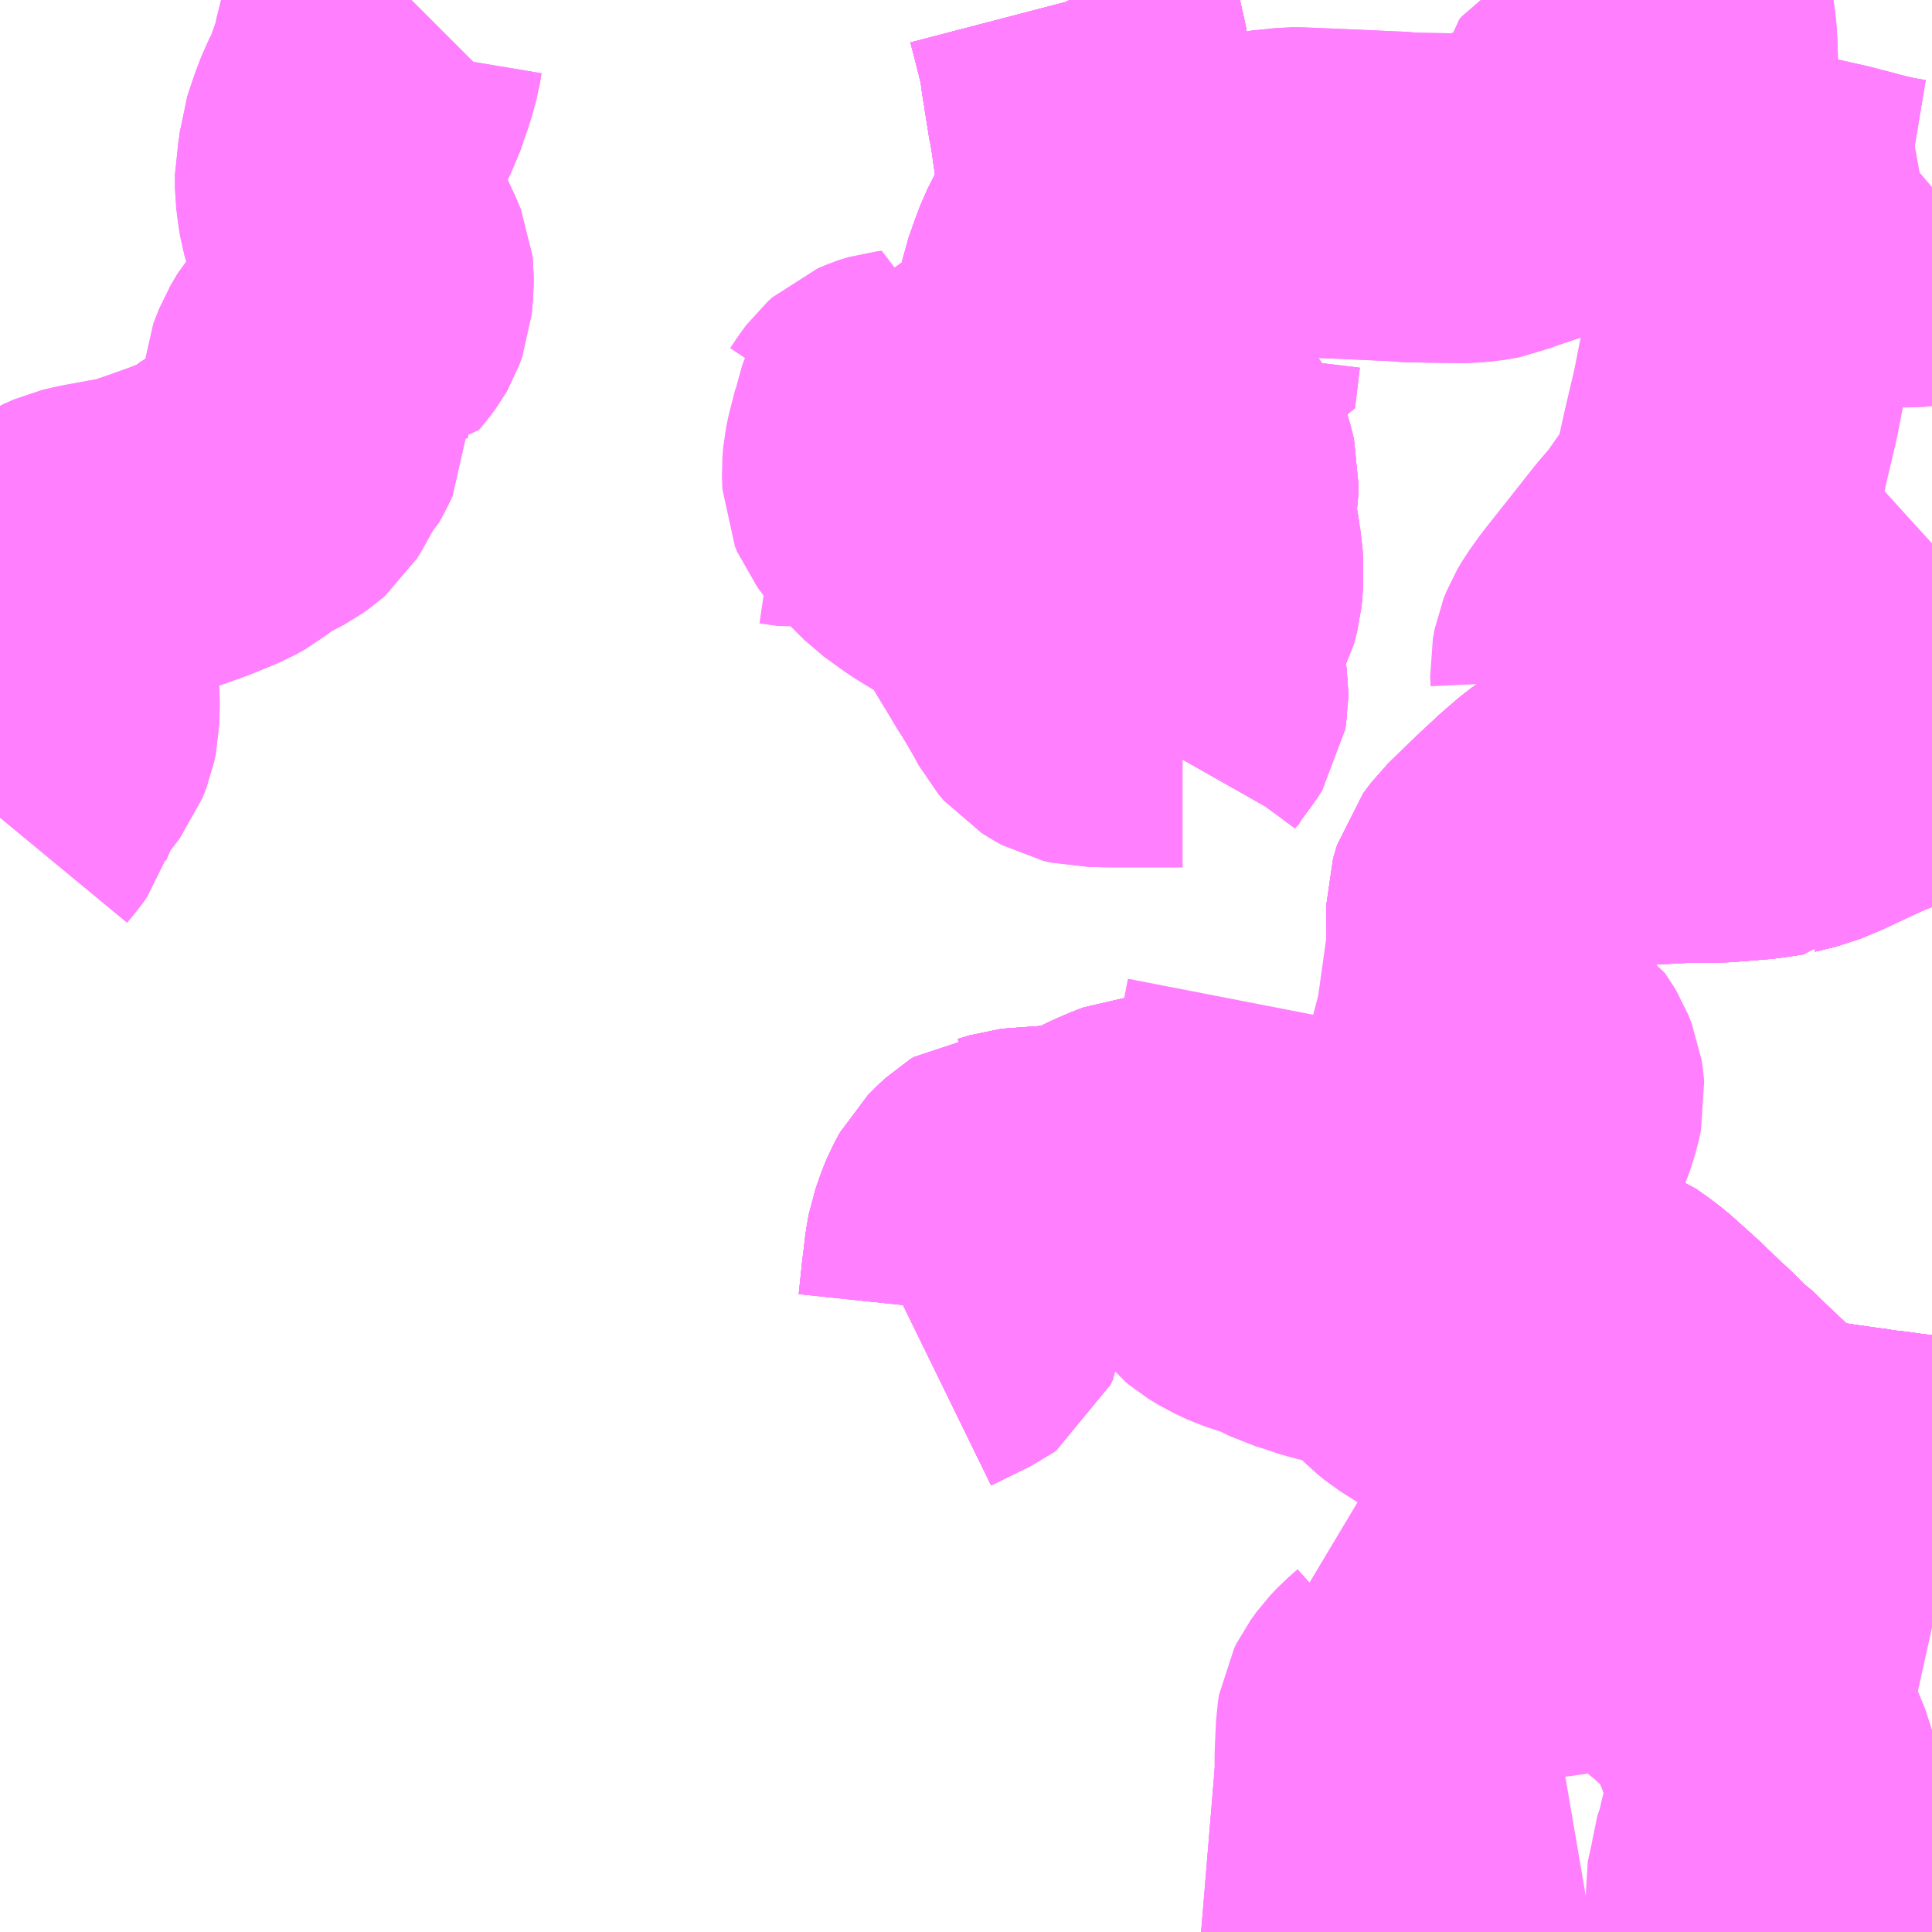 <?xml version="1.0" encoding="UTF-8"?>
<svg  xmlns="http://www.w3.org/2000/svg" xmlns:xlink="http://www.w3.org/1999/xlink" xmlns:go="http://purl.org/svgmap/profile" property="N07_001,N07_002,N07_003,N07_004,N07_005,N07_006,N07_007" viewBox="13926.27 -3563.965 4.395 4.395" go:dataArea="13926.26953125 -3563.96484375 4.39453125 4.39453125" >
<globalCoordinateSystem srsName="http://purl.org/crs/84" transform="matrix(100.0,0.0,0.0,-100.0,0.0,0.0)" />
<defs>
 <g id="p0" >
  <circle cx="0.0" cy="0.0" r="3" stroke="green" stroke-width="0.75" vector-effect="non-scaling-stroke" />
 </g>
</defs>
<g fill="none" fill-rule="evenodd" stroke="#FF00FF" stroke-width="0.75" opacity="0.5" vector-effect="non-scaling-stroke" stroke-linejoin="bevel" >
<path content="1,京王バス,み02,24.0,21.0,21.0," xlink:title="1" d="M13930.176,-3562.15L13930.263,-3562.157L13930.263,-3562.157L13930.263,-3562.157L13930.285,-3562.16L13930.305,-3562.163L13930.311,-3562.164L13930.312,-3562.165L13930.358,-3562.176L13930.399,-3562.193L13930.499,-3562.24L13930.5,-3562.24L13930.5,-3562.24L13930.518,-3562.247L13930.535,-3562.254L13930.625,-3562.293L13930.634,-3562.301L13930.653,-3562.31L13930.664,-3562.315"/>
<path content="1,京王バス,め05,39.0,21.0,21.0," xlink:title="1" d="M13930.664,-3562.315L13930.653,-3562.31L13930.634,-3562.301L13930.625,-3562.293L13930.535,-3562.254L13930.518,-3562.247L13930.5,-3562.24L13930.5,-3562.24L13930.499,-3562.24L13930.399,-3562.193L13930.358,-3562.176L13930.312,-3562.165L13930.311,-3562.164L13930.305,-3562.163L13930.285,-3562.16L13930.263,-3562.157L13930.263,-3562.157L13930.263,-3562.157L13930.176,-3562.15"/>
<path content="1,京王バス,め06,113.0,85.0,85.0," xlink:title="1" d="M13930.664,-3562.315L13930.653,-3562.31L13930.634,-3562.301L13930.625,-3562.293L13930.535,-3562.254L13930.518,-3562.247L13930.5,-3562.24L13930.5,-3562.24L13930.499,-3562.24L13930.399,-3562.193L13930.358,-3562.176L13930.312,-3562.165L13930.311,-3562.164L13930.305,-3562.163L13930.285,-3562.16L13930.263,-3562.157L13930.263,-3562.157L13930.263,-3562.157L13930.176,-3562.15L13930.101,-3562.15L13930.099,-3562.15L13930.085,-3562.149L13930.072,-3562.148L13930.071,-3562.148L13929.975,-3562.143L13929.975,-3562.143L13929.975,-3562.143L13929.945,-3562.142L13929.916,-3562.137L13929.851,-3562.106L13929.834,-3562.094L13929.798,-3562.063L13929.754,-3562.022L13929.729,-3561.998L13929.689,-3561.959L13929.671,-3561.935L13929.662,-3561.905L13929.662,-3561.895L13929.662,-3561.871L13929.663,-3561.826L13929.664,-3561.706L13929.664,-3561.693L13929.664,-3561.682L13929.665,-3561.552L13929.665,-3561.55L13929.664,-3561.542L13929.663,-3561.534L13929.661,-3561.52L13929.639,-3561.42L13929.637,-3561.409L13929.691,-3561.392L13929.706,-3561.386"/>
<path content="1,京王バス,め07,11.0,0.0,0.0," xlink:title="1" d="M13930.664,-3562.315L13930.653,-3562.31L13930.634,-3562.301L13930.625,-3562.293L13930.535,-3562.254L13930.518,-3562.247L13930.5,-3562.24L13930.5,-3562.24L13930.499,-3562.24L13930.399,-3562.193L13930.358,-3562.176L13930.312,-3562.165L13930.311,-3562.164L13930.305,-3562.163L13930.285,-3562.16L13930.263,-3562.157L13930.263,-3562.157L13930.263,-3562.157L13930.176,-3562.15L13930.101,-3562.15L13930.099,-3562.15L13930.085,-3562.149L13930.072,-3562.148L13930.071,-3562.148L13929.975,-3562.143L13929.975,-3562.143L13929.975,-3562.143L13929.945,-3562.142L13929.916,-3562.137L13929.851,-3562.106L13929.834,-3562.094L13929.798,-3562.063L13929.754,-3562.022L13929.729,-3561.998L13929.689,-3561.959L13929.671,-3561.935L13929.662,-3561.905L13929.662,-3561.895L13929.662,-3561.871L13929.663,-3561.826L13929.664,-3561.706L13929.664,-3561.693L13929.664,-3561.682L13929.665,-3561.552L13929.665,-3561.55L13929.664,-3561.542L13929.663,-3561.534L13929.661,-3561.52L13929.639,-3561.42L13929.637,-3561.409L13929.691,-3561.392L13929.706,-3561.386"/>
<path content="1,京王バス,め82,35.0,31.0,31.0," xlink:title="1" d="M13930.05,-3563.965L13930.054,-3563.957L13930.062,-3563.938L13930.067,-3563.92L13930.071,-3563.902L13930.073,-3563.888L13930.075,-3563.861L13930.076,-3563.83L13930.076,-3563.815L13930.076,-3563.811L13930.075,-3563.786L13930.073,-3563.76L13930.068,-3563.736L13930.06,-3563.717L13930.058,-3563.711L13930.053,-3563.703L13930.033,-3563.683L13930.027,-3563.684L13929.965,-3563.691L13929.941,-3563.693L13929.896,-3563.695L13929.883,-3563.687L13929.878,-3563.681L13929.877,-3563.675L13929.878,-3563.667L13929.882,-3563.66L13929.888,-3563.652L13929.906,-3563.64L13930.019,-3563.581L13930.054,-3563.554L13930.083,-3563.548L13930.139,-3563.528L13930.197,-3563.51L13930.266,-3563.491L13930.307,-3563.479L13930.31,-3563.453L13930.31,-3563.409L13930.307,-3563.389L13930.305,-3563.378L13930.284,-3563.32L13930.28,-3563.308L13930.274,-3563.29L13930.271,-3563.279L13930.257,-3563.23L13930.241,-3563.154L13930.238,-3563.147L13930.218,-3563.045L13930.197,-3562.956L13930.172,-3562.844L13930.163,-3562.821L13930.153,-3562.802L13930.139,-3562.781L13930.118,-3562.753L13930.091,-3562.714L13930.055,-3562.672L13929.938,-3562.524L13929.918,-3562.496L13929.908,-3562.479L13929.902,-3562.464L13929.898,-3562.443L13929.899,-3562.421"/>
<path content="1,京王バス,八04,33.0,30.0,30.0," xlink:title="1" d="M13928.93,-3563.086L13928.93,-3563.057L13928.933,-3563.019L13928.935,-3562.988L13928.942,-3562.964L13928.962,-3562.936L13928.976,-3562.913L13928.98,-3562.9L13928.986,-3562.876L13928.985,-3562.854L13928.979,-3562.811L13928.979,-3562.792L13928.991,-3562.723L13928.992,-3562.713L13928.995,-3562.696L13928.996,-3562.679L13928.996,-3562.643L13928.994,-3562.622L13928.987,-3562.595L13928.969,-3562.562L13928.963,-3562.554L13928.949,-3562.534L13928.941,-3562.516L13928.935,-3562.494L13928.935,-3562.483L13928.935,-3562.474L13928.938,-3562.463L13928.94,-3562.453L13928.955,-3562.419L13928.96,-3562.406L13928.962,-3562.392L13928.962,-3562.379L13928.96,-3562.367L13928.955,-3562.359L13928.951,-3562.353L13928.939,-3562.337L13928.914,-3562.303L13928.897,-3562.273"/>
<path content="1,京王バス,八04,33.0,30.0,30.0," xlink:title="1" d="M13928.93,-3563.086L13928.953,-3563.083L13928.98,-3563.081L13928.991,-3563.173"/>
<path content="1,京王バス,八04,33.0,30.0,30.0," xlink:title="1" d="M13928.703,-3563.965L13928.704,-3563.963L13928.71,-3563.94L13928.722,-3563.893L13928.724,-3563.881L13928.733,-3563.853L13928.739,-3563.805L13928.742,-3563.788L13928.742,-3563.784L13928.744,-3563.774L13928.755,-3563.705L13928.756,-3563.702L13928.76,-3563.679L13928.768,-3563.622L13928.776,-3563.574L13928.78,-3563.541L13928.779,-3563.503L13928.773,-3563.481L13928.77,-3563.47L13928.766,-3563.465L13928.743,-3563.422L13928.714,-3563.364L13928.701,-3563.329L13928.698,-3563.32L13928.69,-3563.298L13928.683,-3563.262L13928.68,-3563.25L13928.673,-3563.219L13928.655,-3563.171L13928.643,-3563.15L13928.668,-3563.139L13928.701,-3563.126L13928.749,-3563.109L13928.77,-3563.101L13928.787,-3563.101L13928.905,-3563.089L13928.93,-3563.086"/>
<path content="1,京王バス,八06,3.0,4.0,4.0," xlink:title="1" d="M13928.897,-3562.273L13928.914,-3562.303L13928.939,-3562.337L13928.951,-3562.353L13928.955,-3562.359L13928.96,-3562.367L13928.962,-3562.379L13928.962,-3562.392L13928.96,-3562.406L13928.955,-3562.419L13928.94,-3562.453L13928.938,-3562.463L13928.935,-3562.474L13928.935,-3562.483L13928.935,-3562.494L13928.941,-3562.516L13928.949,-3562.534L13928.963,-3562.554L13928.969,-3562.562L13928.987,-3562.595L13928.994,-3562.622L13928.996,-3562.643L13928.996,-3562.679L13928.995,-3562.696L13928.992,-3562.713L13928.991,-3562.723L13928.979,-3562.792L13928.979,-3562.811L13928.985,-3562.854L13928.986,-3562.876L13928.98,-3562.9L13928.976,-3562.913L13928.962,-3562.936L13928.942,-3562.964L13928.935,-3562.988L13928.933,-3563.019L13928.93,-3563.057L13928.93,-3563.086L13928.905,-3563.089L13928.787,-3563.101L13928.77,-3563.101L13928.749,-3563.109L13928.701,-3563.126L13928.668,-3563.139L13928.643,-3563.15L13928.655,-3563.171L13928.673,-3563.219L13928.68,-3563.25L13928.683,-3563.262L13928.69,-3563.298L13928.698,-3563.32L13928.701,-3563.329L13928.714,-3563.364L13928.743,-3563.422L13928.766,-3563.465L13928.77,-3563.47L13928.773,-3563.481L13928.779,-3563.503L13928.78,-3563.541L13928.776,-3563.574L13928.768,-3563.622L13928.76,-3563.679L13928.756,-3563.702L13928.755,-3563.705L13928.744,-3563.774L13928.742,-3563.784L13928.742,-3563.788L13928.739,-3563.805L13928.733,-3563.853L13928.724,-3563.881L13928.722,-3563.893L13928.71,-3563.94L13928.704,-3563.963L13928.703,-3563.965"/>
<path content="1,京王バス,八81,67.0,52.0,52.0," xlink:title="1" d="M13930.664,-3563.421L13930.625,-3563.414L13930.606,-3563.412L13930.589,-3563.413L13930.553,-3563.419L13930.518,-3563.427L13930.434,-3563.449L13930.367,-3563.464L13930.327,-3563.473L13930.324,-3563.474L13930.312,-3563.478L13930.307,-3563.479L13930.266,-3563.491L13930.197,-3563.51L13930.139,-3563.528L13930.083,-3563.548L13930.054,-3563.554L13930.019,-3563.581L13929.906,-3563.64L13929.888,-3563.652L13929.882,-3563.66L13929.878,-3563.667L13929.877,-3563.675L13929.878,-3563.681L13929.883,-3563.687L13929.896,-3563.695L13929.941,-3563.693L13929.965,-3563.691L13930.027,-3563.684L13930.033,-3563.683L13930.053,-3563.703L13930.058,-3563.711L13930.06,-3563.717L13930.068,-3563.736L13930.073,-3563.76L13930.075,-3563.786L13930.076,-3563.811L13930.076,-3563.815L13930.076,-3563.83L13930.075,-3563.861L13930.073,-3563.888L13930.071,-3563.902L13930.067,-3563.92L13930.062,-3563.938L13930.054,-3563.957L13930.05,-3563.965"/>
<path content="1,京王バス,八92,7.0,6.0,6.0," xlink:title="1" d="M13930.664,-3562.73L13930.631,-3562.7L13930.62,-3562.685L13930.611,-3562.677L13930.601,-3562.67L13930.585,-3562.66L13930.561,-3562.64L13930.554,-3562.635L13930.549,-3562.633L13930.53,-3562.624L13930.514,-3562.613L13930.506,-3562.605L13930.49,-3562.592L13930.427,-3562.537L13930.418,-3562.531L13930.4,-3562.523L13930.385,-3562.517L13930.376,-3562.511L13930.358,-3562.491L13930.343,-3562.483L13930.306,-3562.464L13930.289,-3562.456L13930.272,-3562.448L13930.261,-3562.445L13930.239,-3562.442L13930.226,-3562.439L13930.207,-3562.43L13930.166,-3562.402L13930.13,-3562.382L13930.112,-3562.368L13930.101,-3562.353L13930.087,-3562.284L13930.078,-3562.26L13930.075,-3562.255L13930.071,-3562.248L13930.059,-3562.232L13930.013,-3562.199L13929.967,-3562.163L13929.952,-3562.149L13929.945,-3562.142L13929.916,-3562.137L13929.851,-3562.106L13929.834,-3562.094L13929.798,-3562.063L13929.754,-3562.022L13929.729,-3561.998L13929.689,-3561.959L13929.671,-3561.935L13929.662,-3561.905L13929.662,-3561.895L13929.662,-3561.871L13929.663,-3561.826L13929.664,-3561.706L13929.664,-3561.693L13929.664,-3561.682L13929.665,-3561.552L13929.665,-3561.55L13929.664,-3561.542L13929.663,-3561.534L13929.661,-3561.52L13929.639,-3561.42L13929.637,-3561.409L13929.691,-3561.392L13929.706,-3561.386"/>
<path content="1,京王バス,八95,5.0,3.0,3.0," xlink:title="1" d="M13930.664,-3562.315L13930.653,-3562.31L13930.634,-3562.301L13930.625,-3562.293L13930.535,-3562.254L13930.518,-3562.247L13930.5,-3562.24L13930.399,-3562.193L13930.358,-3562.176L13930.312,-3562.165L13930.311,-3562.164L13930.305,-3562.163L13930.285,-3562.16L13930.263,-3562.157L13930.176,-3562.15"/>
<path content="1,京王バス,八97,16.0,18.0,18.0," xlink:title="1" d="M13929.706,-3561.386L13929.691,-3561.392L13929.637,-3561.409L13929.639,-3561.42L13929.661,-3561.52L13929.663,-3561.534L13929.664,-3561.542L13929.665,-3561.55L13929.665,-3561.552L13929.664,-3561.682L13929.664,-3561.693L13929.664,-3561.706L13929.663,-3561.826L13929.662,-3561.871L13929.662,-3561.895L13929.662,-3561.905L13929.671,-3561.935L13929.689,-3561.959L13929.729,-3561.998L13929.754,-3562.022L13929.798,-3562.063L13929.834,-3562.094L13929.851,-3562.106L13929.916,-3562.137L13929.945,-3562.142L13929.975,-3562.143L13930.071,-3562.148L13930.072,-3562.148L13930.085,-3562.149L13930.099,-3562.15L13930.101,-3562.15L13930.176,-3562.15L13930.263,-3562.157L13930.285,-3562.16L13930.305,-3562.163L13930.311,-3562.164L13930.312,-3562.165L13930.358,-3562.176L13930.399,-3562.193L13930.5,-3562.24L13930.518,-3562.247L13930.535,-3562.254L13930.625,-3562.293L13930.634,-3562.301L13930.653,-3562.31L13930.664,-3562.315"/>
<path content="1,京王バス,西55,31.0,16.0,16.0," xlink:title="1" d="M13930.664,-3562.315L13930.653,-3562.31L13930.634,-3562.301L13930.625,-3562.293L13930.535,-3562.254L13930.518,-3562.247L13930.5,-3562.24L13930.5,-3562.24L13930.499,-3562.24L13930.399,-3562.193L13930.358,-3562.176L13930.312,-3562.165L13930.311,-3562.164L13930.305,-3562.163L13930.285,-3562.16L13930.263,-3562.157L13930.263,-3562.157L13930.263,-3562.157L13930.176,-3562.15"/>
<path content="1,京王バス,西56,92.0,85.0,85.0," xlink:title="1" d="M13930.664,-3562.315L13930.653,-3562.31L13930.634,-3562.301L13930.625,-3562.293L13930.535,-3562.254L13930.518,-3562.247L13930.5,-3562.24L13930.5,-3562.24L13930.499,-3562.24L13930.399,-3562.193L13930.358,-3562.176L13930.312,-3562.165L13930.311,-3562.164L13930.305,-3562.163L13930.285,-3562.16L13930.263,-3562.157L13930.263,-3562.157L13930.263,-3562.157L13930.176,-3562.15L13930.101,-3562.15L13930.099,-3562.15L13930.085,-3562.149L13930.072,-3562.148L13930.071,-3562.148L13929.975,-3562.143L13929.975,-3562.143L13929.975,-3562.143L13929.945,-3562.142L13929.916,-3562.137L13929.851,-3562.106L13929.834,-3562.094L13929.798,-3562.063L13929.754,-3562.022L13929.729,-3561.998L13929.689,-3561.959L13929.671,-3561.935L13929.662,-3561.905L13929.662,-3561.895L13929.662,-3561.871L13929.663,-3561.826L13929.664,-3561.706L13929.664,-3561.693L13929.664,-3561.682L13929.665,-3561.552L13929.665,-3561.55L13929.664,-3561.542L13929.663,-3561.534L13929.661,-3561.52L13929.639,-3561.42L13929.637,-3561.409L13929.691,-3561.392L13929.706,-3561.386"/>
<path content="1,京王バス,館01,4.0,0.0,0.0," xlink:title="1" d="M13928.96,-3562.367L13928.955,-3562.359L13928.951,-3562.353L13928.939,-3562.337L13928.914,-3562.303L13928.897,-3562.273"/>
<path content="1,京王バス,館01,4.0,0.0,0.0," xlink:title="1" d="M13928.995,-3562.696L13928.996,-3562.679L13928.996,-3562.643L13928.994,-3562.622L13928.987,-3562.595L13928.969,-3562.562L13928.963,-3562.554L13928.949,-3562.534L13928.941,-3562.516L13928.935,-3562.494L13928.935,-3562.483L13928.935,-3562.474L13928.938,-3562.463L13928.94,-3562.453L13928.955,-3562.419L13928.96,-3562.406L13928.962,-3562.392L13928.962,-3562.379L13928.96,-3562.367"/>
<path content="1,京王バス,館01,4.0,0.0,0.0," xlink:title="1" d="M13930.606,-3563.412L13930.589,-3563.413L13930.553,-3563.419L13930.518,-3563.427L13930.434,-3563.449L13930.367,-3563.464L13930.327,-3563.473L13930.324,-3563.474L13930.312,-3563.478L13930.307,-3563.479L13930.266,-3563.491L13930.197,-3563.51L13930.139,-3563.528L13930.083,-3563.548L13930.054,-3563.554L13930.031,-3563.561L13930.002,-3563.568L13929.943,-3563.582L13929.916,-3563.587L13929.887,-3563.588L13929.861,-3563.585L13929.805,-3563.572L13929.727,-3563.546L13929.679,-3563.53L13929.657,-3563.521L13929.641,-3563.518L13929.616,-3563.515L13929.595,-3563.514L13929.523,-3563.515L13929.469,-3563.516L13929.455,-3563.518L13929.429,-3563.519L13929.341,-3563.523L13929.221,-3563.528L13929.21,-3563.528L13929.181,-3563.525L13929.162,-3563.523L13929.146,-3563.522L13929.112,-3563.514L13929.064,-3563.51L13929.061,-3563.509L13928.919,-3563.489L13928.908,-3563.486L13928.87,-3563.481L13928.851,-3563.479L13928.816,-3563.473L13928.808,-3563.472L13928.77,-3563.47L13928.766,-3563.465L13928.743,-3563.422L13928.714,-3563.364L13928.701,-3563.329L13928.698,-3563.32L13928.69,-3563.298L13928.683,-3563.262L13928.68,-3563.25L13928.673,-3563.219L13928.655,-3563.171L13928.643,-3563.15L13928.668,-3563.139L13928.701,-3563.126L13928.749,-3563.109L13928.77,-3563.101L13928.787,-3563.101L13928.905,-3563.089L13928.93,-3563.086L13928.93,-3563.057L13928.933,-3563.019L13928.935,-3562.988L13928.942,-3562.964L13928.962,-3562.936L13928.976,-3562.913L13928.98,-3562.9L13928.986,-3562.876L13928.985,-3562.854L13928.979,-3562.811L13928.979,-3562.792L13928.931,-3562.791L13928.849,-3562.791L13928.813,-3562.791L13928.736,-3562.788L13928.706,-3562.789L13928.657,-3562.791L13928.634,-3562.791L13928.587,-3562.778L13928.519,-3562.755L13928.508,-3562.75L13928.519,-3562.727L13928.523,-3562.719L13928.56,-3562.632L13928.564,-3562.619L13928.582,-3562.584L13928.616,-3562.528L13928.629,-3562.506L13928.64,-3562.489L13928.657,-3562.461L13928.676,-3562.428L13928.69,-3562.402L13928.702,-3562.388L13928.718,-3562.378L13928.729,-3562.372L13928.746,-3562.368L13928.758,-3562.368L13928.789,-3562.367L13928.909,-3562.367L13928.936,-3562.367L13928.948,-3562.367L13928.96,-3562.367"/>
<path content="1,京王バス,高02,1.0,1.0,1.0," xlink:title="1" d="M13927.206,-3563.965L13927.185,-3563.944L13927.164,-3563.922L13927.161,-3563.919L13927.14,-3563.884L13927.132,-3563.86L13927.128,-3563.836L13927.118,-3563.799L13927.11,-3563.777L13927.098,-3563.741L13927.079,-3563.704L13927.066,-3563.67L13927.052,-3563.628L13927.049,-3563.596L13927.043,-3563.568L13927.043,-3563.538L13927.047,-3563.507L13927.05,-3563.488L13927.06,-3563.453L13927.064,-3563.443L13927.101,-3563.363L13927.108,-3563.346L13927.109,-3563.336L13927.109,-3563.318L13927.106,-3563.283L13927.099,-3563.264L13927.095,-3563.257L13927.084,-3563.242L13927.077,-3563.234L13927.075,-3563.234L13927.072,-3563.227"/>
<path content="1,京王バス,高22-2,4.0,0.0,0.0," xlink:title="1" d="M13930.606,-3563.412L13930.589,-3563.413L13930.553,-3563.419L13930.518,-3563.427L13930.434,-3563.449L13930.367,-3563.464L13930.327,-3563.473L13930.324,-3563.474L13930.312,-3563.478L13930.307,-3563.479L13930.266,-3563.491L13930.197,-3563.51L13930.139,-3563.528L13930.083,-3563.548L13930.054,-3563.554L13930.031,-3563.561L13930.002,-3563.568L13929.943,-3563.582L13929.916,-3563.587L13929.887,-3563.588L13929.861,-3563.585L13929.805,-3563.572L13929.727,-3563.546L13929.679,-3563.53L13929.657,-3563.521L13929.641,-3563.518L13929.616,-3563.515L13929.595,-3563.514L13929.523,-3563.515L13929.469,-3563.516L13929.455,-3563.518L13929.429,-3563.519L13929.341,-3563.523L13929.221,-3563.528L13929.21,-3563.528L13929.181,-3563.525L13929.162,-3563.523L13929.146,-3563.522L13929.112,-3563.514L13929.064,-3563.51L13929.061,-3563.509L13928.919,-3563.489L13928.908,-3563.486L13928.87,-3563.481L13928.851,-3563.479L13928.816,-3563.473L13928.808,-3563.472L13928.77,-3563.47L13928.773,-3563.481L13928.779,-3563.503L13928.78,-3563.541L13928.776,-3563.574L13928.768,-3563.622L13928.76,-3563.679L13928.756,-3563.702L13928.755,-3563.705L13928.744,-3563.774L13928.742,-3563.784L13928.742,-3563.788L13928.739,-3563.805L13928.733,-3563.853L13928.724,-3563.881L13928.722,-3563.893L13928.71,-3563.94L13928.704,-3563.963L13928.703,-3563.965"/>
<path content="1,京王バス,高23-2,100.0,50.0,23.0," xlink:title="1" d="M13928.703,-3563.965L13928.704,-3563.963L13928.71,-3563.94L13928.722,-3563.893L13928.724,-3563.881L13928.733,-3563.853L13928.739,-3563.805L13928.742,-3563.788L13928.742,-3563.784L13928.744,-3563.774L13928.755,-3563.705L13928.756,-3563.702L13928.76,-3563.679L13928.768,-3563.622L13928.776,-3563.574L13928.78,-3563.541L13928.779,-3563.503L13928.773,-3563.481L13928.77,-3563.47L13928.766,-3563.465L13928.743,-3563.422L13928.714,-3563.364L13928.701,-3563.329L13928.698,-3563.32L13928.69,-3563.298L13928.683,-3563.262L13928.68,-3563.25L13928.673,-3563.219L13928.655,-3563.171L13928.643,-3563.15L13928.631,-3563.136L13928.616,-3563.123L13928.571,-3563.086L13928.507,-3563.04L13928.484,-3563.023L13928.474,-3563.015L13928.458,-3563.001L13928.443,-3562.984L13928.433,-3562.97L13928.424,-3562.95L13928.411,-3562.918L13928.407,-3562.897L13928.407,-3562.874L13928.414,-3562.841L13928.445,-3562.757L13928.465,-3562.708L13928.411,-3562.741L13928.364,-3562.775L13928.317,-3562.822L13928.293,-3562.854L13928.288,-3562.866L13928.287,-3562.894L13928.289,-3562.917L13928.293,-3562.936L13928.306,-3562.987L13928.308,-3562.999L13928.317,-3563.022L13928.308,-3563.021L13928.298,-3563.018L13928.292,-3563.016L13928.278,-3563.01L13928.268,-3563.001L13928.259,-3562.989L13928.243,-3562.965L13928.225,-3562.947L13928.214,-3562.939L13928.195,-3562.93L13928.167,-3562.923L13928.13,-3562.916L13928.093,-3562.912L13928.052,-3562.918"/>
<path content="1,京王バス,高24,83.0,65.0,65.0," xlink:title="1" d="M13928.93,-3563.086L13928.93,-3563.057L13928.933,-3563.019L13928.935,-3562.988L13928.942,-3562.964L13928.962,-3562.936L13928.976,-3562.913L13928.98,-3562.9L13928.986,-3562.876L13928.985,-3562.854L13928.979,-3562.811L13928.979,-3562.792L13928.991,-3562.723L13928.992,-3562.713L13928.995,-3562.696L13928.996,-3562.679L13928.996,-3562.643L13928.994,-3562.622L13928.987,-3562.595L13928.969,-3562.562L13928.963,-3562.554L13928.949,-3562.534L13928.941,-3562.516L13928.935,-3562.494L13928.935,-3562.483L13928.935,-3562.474L13928.938,-3562.463L13928.94,-3562.453L13928.955,-3562.419L13928.96,-3562.406L13928.962,-3562.392L13928.962,-3562.379L13928.96,-3562.367L13928.955,-3562.359L13928.951,-3562.353L13928.939,-3562.337L13928.914,-3562.303L13928.897,-3562.273"/>
<path content="1,京王バス,高24,83.0,65.0,65.0," xlink:title="1" d="M13928.93,-3563.086L13928.953,-3563.083L13928.98,-3563.081L13928.991,-3563.173"/>
<path content="1,京王バス,高24,83.0,65.0,65.0," xlink:title="1" d="M13928.703,-3563.965L13928.704,-3563.963L13928.71,-3563.94L13928.722,-3563.893L13928.724,-3563.881L13928.733,-3563.853L13928.739,-3563.805L13928.742,-3563.788L13928.742,-3563.784L13928.744,-3563.774L13928.755,-3563.705L13928.756,-3563.702L13928.76,-3563.679L13928.768,-3563.622L13928.776,-3563.574L13928.78,-3563.541L13928.779,-3563.503L13928.773,-3563.481L13928.77,-3563.47L13928.766,-3563.465L13928.743,-3563.422L13928.714,-3563.364L13928.701,-3563.329L13928.698,-3563.32L13928.69,-3563.298L13928.683,-3563.262L13928.68,-3563.25L13928.673,-3563.219L13928.655,-3563.171L13928.643,-3563.15L13928.668,-3563.139L13928.701,-3563.126L13928.749,-3563.109L13928.77,-3563.101L13928.787,-3563.101L13928.905,-3563.089L13928.93,-3563.086"/>
<path content="1,京王バス,高25-2,4.0,0.0,0.0," xlink:title="1" d="M13928.703,-3563.965L13928.704,-3563.963L13928.71,-3563.94L13928.722,-3563.893L13928.724,-3563.881L13928.733,-3563.853L13928.739,-3563.805L13928.742,-3563.788L13928.742,-3563.784L13928.744,-3563.774L13928.755,-3563.705L13928.756,-3563.702L13928.76,-3563.679L13928.768,-3563.622L13928.776,-3563.574L13928.78,-3563.541L13928.779,-3563.503L13928.773,-3563.481L13928.77,-3563.47L13928.766,-3563.465L13928.743,-3563.422L13928.714,-3563.364L13928.701,-3563.329L13928.698,-3563.32L13928.69,-3563.298L13928.683,-3563.262L13928.68,-3563.25L13928.673,-3563.219L13928.655,-3563.171L13928.643,-3563.15L13928.668,-3563.139L13928.701,-3563.126L13928.749,-3563.109L13928.77,-3563.101L13928.787,-3563.101L13928.905,-3563.089L13928.93,-3563.086L13928.953,-3563.083L13928.98,-3563.081L13928.991,-3563.173"/>
<path content="1,京王バス,高26,11.0,12.0,12.0," xlink:title="1" d="M13928.703,-3563.965L13928.704,-3563.963L13928.71,-3563.94L13928.722,-3563.893L13928.724,-3563.881L13928.733,-3563.853L13928.739,-3563.805L13928.742,-3563.788L13928.742,-3563.784L13928.744,-3563.774L13928.755,-3563.705L13928.756,-3563.702L13928.76,-3563.679L13928.768,-3563.622L13928.776,-3563.574L13928.78,-3563.541L13928.779,-3563.503L13928.773,-3563.481L13928.77,-3563.47L13928.766,-3563.465L13928.743,-3563.422L13928.714,-3563.364L13928.701,-3563.329L13928.698,-3563.32L13928.69,-3563.298L13928.683,-3563.262L13928.68,-3563.25L13928.673,-3563.219L13928.655,-3563.171L13928.643,-3563.15L13928.668,-3563.139L13928.701,-3563.126L13928.749,-3563.109L13928.77,-3563.101L13928.787,-3563.101L13928.905,-3563.089L13928.93,-3563.086L13928.93,-3563.057L13928.933,-3563.019L13928.935,-3562.988L13928.942,-3562.964L13928.962,-3562.936L13928.976,-3562.913L13928.98,-3562.9L13928.986,-3562.876L13928.985,-3562.854L13928.979,-3562.811L13928.979,-3562.792L13928.931,-3562.791L13928.849,-3562.791L13928.813,-3562.791L13928.736,-3562.788L13928.706,-3562.789L13928.657,-3562.791L13928.634,-3562.791L13928.587,-3562.778L13928.519,-3562.755L13928.508,-3562.75L13928.519,-3562.727L13928.523,-3562.719L13928.56,-3562.632L13928.564,-3562.619L13928.582,-3562.584L13928.616,-3562.528L13928.629,-3562.506L13928.64,-3562.489L13928.657,-3562.461L13928.676,-3562.428L13928.69,-3562.402L13928.702,-3562.388L13928.718,-3562.378L13928.729,-3562.372L13928.746,-3562.368L13928.758,-3562.368L13928.789,-3562.367L13928.909,-3562.367L13928.936,-3562.367L13928.948,-3562.367L13928.96,-3562.367L13928.955,-3562.359L13928.951,-3562.353L13928.939,-3562.337L13928.914,-3562.303L13928.897,-3562.273"/>
<path content="1,津久井神奈交バス,橋01,91.0,78.0,75.0," xlink:title="1" d="M13930.473,-3559.57L13930.493,-3559.587L13930.516,-3559.611L13930.534,-3559.62L13930.552,-3559.626L13930.558,-3559.628L13930.61,-3559.639L13930.628,-3559.643L13930.637,-3559.644L13930.663,-3559.651L13930.664,-3559.651"/>
<path content="1,神奈川中央交通・相模神奈交バス・津久井神奈交バス,八07,2.0,3.0,3.0," xlink:title="1" d="M13926.27,-3562.105L13926.289,-3562.128L13926.299,-3562.142L13926.303,-3562.155L13926.315,-3562.183L13926.322,-3562.204L13926.335,-3562.225L13926.355,-3562.252L13926.381,-3562.286L13926.39,-3562.309L13926.394,-3562.328L13926.395,-3562.372L13926.392,-3562.416L13926.389,-3562.44L13926.383,-3562.525L13926.375,-3562.596L13926.375,-3562.623L13926.386,-3562.653L13926.395,-3562.667L13926.405,-3562.681L13926.416,-3562.694L13926.428,-3562.702L13926.453,-3562.713L13926.478,-3562.719L13926.5,-3562.723L13926.549,-3562.732L13926.575,-3562.736L13926.595,-3562.742L13926.644,-3562.759L13926.675,-3562.77L13926.689,-3562.775L13926.71,-3562.783L13926.759,-3562.803L13926.782,-3562.816L13926.821,-3562.847L13926.842,-3562.857L13926.861,-3562.867L13926.878,-3562.876L13926.892,-3562.886L13926.9,-3562.893L13926.91,-3562.909L13926.92,-3562.929L13926.936,-3562.955L13926.942,-3562.961L13926.95,-3562.975L13926.961,-3562.998L13926.961,-3563.005L13926.965,-3563.045L13926.966,-3563.064L13926.968,-3563.092L13926.981,-3563.125L13926.997,-3563.152L13927.039,-3563.2L13927.047,-3563.207L13927.063,-3563.221L13927.072,-3563.227L13927.075,-3563.234L13927.077,-3563.234L13927.084,-3563.242L13927.095,-3563.257L13927.099,-3563.264L13927.106,-3563.283L13927.109,-3563.318L13927.109,-3563.336L13927.108,-3563.346L13927.101,-3563.363L13927.064,-3563.443L13927.06,-3563.453L13927.05,-3563.488L13927.047,-3563.507L13927.043,-3563.538L13927.043,-3563.568L13927.049,-3563.596L13927.052,-3563.628L13927.066,-3563.67L13927.079,-3563.704L13927.098,-3563.741L13927.11,-3563.777L13927.118,-3563.799L13927.128,-3563.836L13927.132,-3563.86L13927.14,-3563.884L13927.161,-3563.919L13927.164,-3563.922L13927.185,-3563.944L13927.206,-3563.965"/>
<path content="1,神奈川中央交通・相模神奈交バス・津久井神奈交バス,原17,10.0,0.0,0.0," xlink:title="1" d="M13930.664,-3560.549L13930.651,-3560.551L13930.625,-3560.555L13930.64,-3560.641L13930.646,-3560.663L13930.65,-3560.672L13930.658,-3560.683L13930.664,-3560.689"/>
<path content="1,神奈川中央交通・相模神奈交バス・津久井神奈交バス,原19,67.0,48.0,31.5," xlink:title="1" d="M13930.664,-3560.549L13930.651,-3560.551L13930.625,-3560.555L13930.616,-3560.556L13930.605,-3560.557L13930.556,-3560.564L13930.534,-3560.566L13930.523,-3560.569L13930.501,-3560.571L13930.488,-3560.573L13930.425,-3560.582L13930.389,-3560.588L13930.359,-3560.596L13930.334,-3560.605L13930.306,-3560.617L13930.276,-3560.631L13930.263,-3560.637L13930.252,-3560.645L13930.185,-3560.708L13930.165,-3560.727L13930.131,-3560.76L13930.119,-3560.768L13930.086,-3560.802L13930.07,-3560.816L13930.015,-3560.869L13930.005,-3560.878L13929.994,-3560.888L13929.956,-3560.922L13929.932,-3560.94L13929.919,-3560.949L13929.908,-3560.957L13929.883,-3560.966L13929.876,-3560.967L13929.784,-3560.999L13929.779,-3561.001L13929.763,-3561.006L13929.749,-3561.011L13929.723,-3561.02L13929.681,-3561.034L13929.655,-3561.044L13929.64,-3561.049L13929.588,-3561.067L13929.56,-3561.077L13929.535,-3561.084L13929.54,-3561.088L13929.559,-3561.106L13929.561,-3561.108L13929.581,-3561.141L13929.596,-3561.169L13929.604,-3561.193L13929.61,-3561.219L13929.627,-3561.341L13929.632,-3561.391L13929.637,-3561.409L13929.691,-3561.392L13929.706,-3561.386L13929.721,-3561.382L13929.739,-3561.374L13929.757,-3561.415L13929.768,-3561.45L13929.773,-3561.473L13929.772,-3561.485L13929.77,-3561.498L13929.762,-3561.518L13929.756,-3561.528L13929.751,-3561.535L13929.741,-3561.541L13929.732,-3561.543L13929.719,-3561.542L13929.702,-3561.54L13929.663,-3561.534L13929.621,-3561.527L13929.568,-3561.517L13929.481,-3561.501L13929.396,-3561.487L13929.363,-3561.483L13929.339,-3561.483L13929.304,-3561.487L13929.24,-3561.496L13929.217,-3561.502L13929.204,-3561.507L13929.198,-3561.51L13929.193,-3561.516L13929.189,-3561.522L13929.186,-3561.534L13929.185,-3561.542L13929.189,-3561.588L13929.197,-3561.631L13929.204,-3561.667"/>
<path content="1,神奈川中央交通（株）,原21,1.5,1.5,2.0," xlink:title="1" d="M13928.36,-3560.923L13928.448,-3560.966L13928.455,-3560.971L13928.46,-3560.982L13928.468,-3561.058L13928.471,-3561.081L13928.474,-3561.108L13928.479,-3561.136L13928.491,-3561.17L13928.498,-3561.187L13928.51,-3561.209L13928.526,-3561.225L13928.539,-3561.237L13928.547,-3561.242L13928.559,-3561.243L13928.585,-3561.251L13928.603,-3561.253L13928.607,-3561.253L13928.678,-3561.258L13928.716,-3561.261L13928.737,-3561.264L13928.744,-3561.267L13928.751,-3561.269L13928.764,-3561.274L13928.82,-3561.303L13928.853,-3561.317L13928.864,-3561.321L13928.883,-3561.323L13928.904,-3561.321L13928.927,-3561.316L13928.944,-3561.309L13928.955,-3561.304L13929.004,-3561.323L13929.029,-3561.302L13929.065,-3561.281L13929.104,-3561.263L13929.118,-3561.256L13929.194,-3561.223L13929.24,-3561.198L13929.26,-3561.185L13929.293,-3561.167L13929.315,-3561.158L13929.404,-3561.128L13929.429,-3561.12L13929.449,-3561.112L13929.488,-3561.1L13929.513,-3561.091L13929.521,-3561.089L13929.535,-3561.084L13929.56,-3561.077L13929.588,-3561.067L13929.64,-3561.049L13929.655,-3561.044L13929.681,-3561.034L13929.723,-3561.02L13929.749,-3561.011L13929.763,-3561.006L13929.779,-3561.001L13929.784,-3560.999L13929.876,-3560.967L13929.883,-3560.966L13929.908,-3560.957L13929.919,-3560.949L13929.932,-3560.94L13929.956,-3560.922L13929.994,-3560.888L13930.005,-3560.878L13930.015,-3560.869L13930.07,-3560.816L13930.086,-3560.802L13930.119,-3560.768L13930.131,-3560.76L13930.165,-3560.727L13930.185,-3560.708L13930.252,-3560.645L13930.263,-3560.637L13930.276,-3560.631L13930.306,-3560.617L13930.334,-3560.605L13930.359,-3560.596L13930.389,-3560.588L13930.425,-3560.582L13930.488,-3560.573L13930.501,-3560.571L13930.523,-3560.569L13930.534,-3560.566L13930.556,-3560.564L13930.605,-3560.557L13930.616,-3560.556L13930.625,-3560.555L13930.651,-3560.551L13930.664,-3560.549"/>
<path content="1,神奈川中央交通（株）,原25,0.5,1.0,0.0," xlink:title="1" d="M13928.36,-3560.923L13928.448,-3560.966L13928.455,-3560.971L13928.46,-3560.982L13928.468,-3561.058L13928.471,-3561.081L13928.474,-3561.108L13928.479,-3561.136L13928.491,-3561.17L13928.498,-3561.187L13928.51,-3561.209L13928.526,-3561.225L13928.539,-3561.237L13928.547,-3561.242L13928.559,-3561.243L13928.585,-3561.251L13928.603,-3561.253L13928.607,-3561.253L13928.678,-3561.258L13928.716,-3561.261L13928.737,-3561.264L13928.744,-3561.267L13928.751,-3561.269L13928.764,-3561.274L13928.82,-3561.303L13928.853,-3561.317L13928.864,-3561.321L13928.883,-3561.323L13928.904,-3561.321L13928.927,-3561.316L13928.944,-3561.309L13928.955,-3561.304L13929.004,-3561.323L13929.029,-3561.302L13929.065,-3561.281L13929.104,-3561.263L13929.118,-3561.256L13929.194,-3561.223L13929.24,-3561.198L13929.26,-3561.185L13929.293,-3561.167L13929.315,-3561.158L13929.404,-3561.128L13929.429,-3561.12L13929.449,-3561.112L13929.488,-3561.1L13929.513,-3561.091L13929.521,-3561.089L13929.535,-3561.084"/>
<path content="1,神奈川中央交通（株）,原25,0.5,1.0,0.0," xlink:title="1" d="M13929.535,-3561.084L13929.56,-3561.077L13929.588,-3561.067L13929.64,-3561.049L13929.655,-3561.044L13929.681,-3561.034L13929.723,-3561.02L13929.749,-3561.011L13929.763,-3561.006L13929.779,-3561.001L13929.784,-3560.999L13929.876,-3560.967L13929.883,-3560.966L13929.908,-3560.957L13929.919,-3560.949L13929.932,-3560.94L13929.956,-3560.922L13929.994,-3560.888L13930.005,-3560.878L13930.015,-3560.869L13930.07,-3560.816L13930.086,-3560.802L13930.119,-3560.768L13930.131,-3560.76L13930.165,-3560.727L13930.185,-3560.708L13930.252,-3560.645L13930.263,-3560.637L13930.276,-3560.631L13930.306,-3560.617L13930.334,-3560.605L13930.359,-3560.596L13930.389,-3560.588L13930.425,-3560.582L13930.488,-3560.573L13930.501,-3560.571L13930.523,-3560.569L13930.534,-3560.566L13930.556,-3560.564L13930.605,-3560.557L13930.616,-3560.556L13930.625,-3560.555L13930.651,-3560.551L13930.664,-3560.549"/>
<path content="1,神奈川中央交通（株）,原25,0.5,1.0,0.0," xlink:title="1" d="M13929.535,-3561.084L13929.54,-3561.088L13929.559,-3561.106L13929.561,-3561.108L13929.581,-3561.141L13929.596,-3561.169L13929.604,-3561.193L13929.61,-3561.219L13929.627,-3561.341L13929.632,-3561.391L13929.637,-3561.409L13929.691,-3561.392L13929.706,-3561.386"/>
<path content="1,神奈川中央交通（株）,宿01,2.0,1.5,1.5," xlink:title="1" d="M13930.664,-3559.651L13930.663,-3559.651L13930.637,-3559.644L13930.628,-3559.643L13930.61,-3559.639L13930.558,-3559.628L13930.552,-3559.626L13930.534,-3559.62L13930.516,-3559.611L13930.493,-3559.587L13930.473,-3559.57"/>
<path content="1,神奈川中央交通（株）,橋01,88.0,76.0,74.0," xlink:title="1" d="M13930.473,-3559.57L13930.493,-3559.587L13930.516,-3559.611L13930.534,-3559.62L13930.552,-3559.626L13930.558,-3559.628L13930.61,-3559.639L13930.628,-3559.643L13930.637,-3559.644L13930.663,-3559.651L13930.664,-3559.651"/>
<path content="1,神奈川中央交通（株）,橋03,9.0,8.0,8.0," xlink:title="1" d="M13930.473,-3559.57L13930.493,-3559.587L13930.516,-3559.611L13930.534,-3559.62L13930.552,-3559.626L13930.558,-3559.628L13930.61,-3559.639L13930.628,-3559.643L13930.637,-3559.644L13930.663,-3559.651L13930.664,-3559.651"/>
<path content="1,神奈川中央交通（株）,橋05,5.0,3.5,3.5," xlink:title="1" d="M13930.664,-3559.651L13930.663,-3559.651L13930.637,-3559.644L13930.628,-3559.643L13930.61,-3559.639L13930.558,-3559.628L13930.552,-3559.626L13930.534,-3559.62L13930.516,-3559.611L13930.493,-3559.587L13930.473,-3559.57"/>
<path content="1,神奈川中央交通（株）,橋07,10.0,10.0,10.0," xlink:title="1" d="M13930.473,-3559.57L13930.493,-3559.587L13930.516,-3559.611L13930.534,-3559.62L13930.552,-3559.626L13930.558,-3559.628L13930.61,-3559.639L13930.628,-3559.643L13930.637,-3559.644L13930.663,-3559.651L13930.664,-3559.651"/>
<path content="1,神奈川中央交通（株）,橋08,6.0,4.5,5.0," xlink:title="1" d="M13930.664,-3559.651L13930.663,-3559.651L13930.637,-3559.644L13930.628,-3559.643L13930.61,-3559.639L13930.558,-3559.628L13930.552,-3559.626L13930.534,-3559.62L13930.516,-3559.611L13930.493,-3559.587L13930.473,-3559.57M13929.385,-3559.57L13929.391,-3559.577L13929.41,-3559.596L13929.418,-3559.604L13929.385,-3559.622L13929.338,-3559.645L13929.325,-3559.651L13929.291,-3559.662L13929.278,-3559.665L13929.249,-3559.668L13929.207,-3559.669L13929.105,-3559.67L13929.047,-3559.671L13929.011,-3559.674"/>
<path content="1,神奈川中央交通（株）,橋10,9.0,9.0,9.0," xlink:title="1" d="M13930.473,-3559.57L13930.493,-3559.587L13930.516,-3559.611L13930.534,-3559.62L13930.552,-3559.626L13930.558,-3559.628L13930.61,-3559.639L13930.628,-3559.643L13930.637,-3559.644L13930.663,-3559.651L13930.664,-3559.651"/>
<path content="1,神奈川中央交通（株）,橋14,5.0,1.0,1.0," xlink:title="1" d="M13930.473,-3559.57L13930.493,-3559.587L13930.516,-3559.611L13930.534,-3559.62L13930.552,-3559.626L13930.558,-3559.628L13930.61,-3559.639L13930.628,-3559.643L13930.637,-3559.644L13930.663,-3559.651L13930.664,-3559.651"/>
<path content="1,神奈川中央交通（株）,橋16,5.5,5.5,4.5," xlink:title="1" d="M13928.36,-3560.923L13928.448,-3560.966L13928.455,-3560.971L13928.46,-3560.982L13928.468,-3561.058L13928.471,-3561.081L13928.474,-3561.108L13928.479,-3561.136L13928.491,-3561.17L13928.498,-3561.187L13928.51,-3561.209L13928.526,-3561.225L13928.539,-3561.237L13928.547,-3561.242L13928.559,-3561.243L13928.585,-3561.251L13928.603,-3561.253L13928.607,-3561.253L13928.678,-3561.258L13928.716,-3561.261L13928.737,-3561.264L13928.744,-3561.267L13928.751,-3561.269L13928.764,-3561.274L13928.82,-3561.303L13928.853,-3561.317L13928.864,-3561.321L13928.883,-3561.323L13928.904,-3561.321L13928.927,-3561.316L13928.944,-3561.309L13928.955,-3561.304L13929.004,-3561.323L13929.029,-3561.302L13929.065,-3561.281L13929.104,-3561.263L13929.118,-3561.256L13929.194,-3561.223L13929.24,-3561.198L13929.26,-3561.185L13929.293,-3561.167L13929.315,-3561.158L13929.404,-3561.128L13929.429,-3561.12L13929.449,-3561.112L13929.488,-3561.1L13929.513,-3561.091L13929.521,-3561.089L13929.535,-3561.084L13929.56,-3561.077L13929.588,-3561.067L13929.64,-3561.049L13929.655,-3561.044L13929.681,-3561.034L13929.723,-3561.02L13929.749,-3561.011L13929.763,-3561.006L13929.779,-3561.001L13929.784,-3560.999L13929.876,-3560.967L13929.883,-3560.966L13929.908,-3560.957L13929.919,-3560.949L13929.932,-3560.94L13929.956,-3560.922L13929.994,-3560.888L13930.005,-3560.878L13930.015,-3560.869L13930.07,-3560.816L13930.086,-3560.802L13930.119,-3560.768L13930.131,-3560.76L13930.165,-3560.727L13930.185,-3560.708L13930.252,-3560.645L13930.263,-3560.637L13930.276,-3560.631L13930.306,-3560.617L13930.334,-3560.605L13930.359,-3560.596L13930.389,-3560.588L13930.425,-3560.582L13930.488,-3560.573L13930.501,-3560.571L13930.523,-3560.569L13930.534,-3560.566L13930.556,-3560.564L13930.605,-3560.557L13930.616,-3560.556L13930.625,-3560.555L13930.651,-3560.551L13930.664,-3560.549"/>
<path content="1,神奈川中央交通（株）,橋20,2.5,0.0,0.0," xlink:title="1" d="M13930.664,-3560.549L13930.651,-3560.551L13930.625,-3560.555L13930.616,-3560.556L13930.605,-3560.557L13930.556,-3560.564L13930.534,-3560.566L13930.523,-3560.569L13930.501,-3560.571L13930.488,-3560.573L13930.425,-3560.582L13930.389,-3560.588L13930.359,-3560.596L13930.334,-3560.605L13930.306,-3560.617L13930.276,-3560.631L13930.263,-3560.637L13930.252,-3560.645L13930.185,-3560.708L13930.165,-3560.727L13930.131,-3560.76L13930.119,-3560.768L13930.086,-3560.802L13930.07,-3560.816L13930.015,-3560.869L13930.005,-3560.878L13929.994,-3560.888L13929.956,-3560.922L13929.932,-3560.94L13929.919,-3560.949L13929.908,-3560.957L13929.883,-3560.966L13929.876,-3560.967L13929.784,-3560.999L13929.779,-3561.001L13929.763,-3561.006L13929.749,-3561.011L13929.723,-3561.02L13929.681,-3561.034L13929.655,-3561.044L13929.64,-3561.049L13929.588,-3561.067L13929.56,-3561.077L13929.535,-3561.084L13929.54,-3561.088L13929.559,-3561.106L13929.561,-3561.108L13929.581,-3561.141L13929.596,-3561.169L13929.604,-3561.193L13929.61,-3561.219L13929.627,-3561.341L13929.632,-3561.391L13929.637,-3561.409L13929.691,-3561.392L13929.706,-3561.386"/>
<path content="1,神奈川中央交通（株）,橋25,18.0,17.0,16.0," xlink:title="1" d="M13930.664,-3560.549L13930.651,-3560.551L13930.625,-3560.555L13930.616,-3560.556L13930.605,-3560.557L13930.556,-3560.564L13930.534,-3560.566L13930.523,-3560.569L13930.501,-3560.571L13930.488,-3560.573L13930.425,-3560.582L13930.389,-3560.588L13930.359,-3560.596L13930.334,-3560.605L13930.306,-3560.617L13930.276,-3560.631L13930.263,-3560.637L13930.252,-3560.645L13930.185,-3560.708L13930.165,-3560.727L13930.131,-3560.76L13930.119,-3560.768L13930.086,-3560.802L13930.07,-3560.816L13930.015,-3560.869L13930.005,-3560.878L13929.994,-3560.888L13929.956,-3560.922L13929.932,-3560.94L13929.919,-3560.949L13929.908,-3560.957L13929.883,-3560.966L13929.876,-3560.967L13929.784,-3560.999L13929.779,-3561.001L13929.763,-3561.006L13929.749,-3561.011L13929.723,-3561.02L13929.681,-3561.034L13929.655,-3561.044L13929.64,-3561.049L13929.588,-3561.067L13929.56,-3561.077L13929.535,-3561.084"/>
<path content="1,神奈川中央交通（株）,橋25,18.0,17.0,16.0," xlink:title="1" d="M13929.535,-3561.084L13929.521,-3561.089L13929.513,-3561.091L13929.488,-3561.1L13929.449,-3561.112L13929.429,-3561.12L13929.404,-3561.128L13929.315,-3561.158L13929.293,-3561.167L13929.26,-3561.185L13929.24,-3561.198L13929.194,-3561.223L13929.118,-3561.256L13929.104,-3561.263L13929.065,-3561.281L13929.029,-3561.302L13929.004,-3561.323L13928.955,-3561.304L13928.944,-3561.309L13928.927,-3561.316L13928.904,-3561.321L13928.883,-3561.323L13928.864,-3561.321L13928.853,-3561.317L13928.82,-3561.303L13928.764,-3561.274L13928.751,-3561.269L13928.744,-3561.267L13928.737,-3561.264L13928.716,-3561.261L13928.678,-3561.258L13928.607,-3561.253L13928.603,-3561.253L13928.585,-3561.251L13928.559,-3561.243L13928.547,-3561.242L13928.539,-3561.237L13928.526,-3561.225L13928.51,-3561.209L13928.498,-3561.187L13928.491,-3561.17L13928.479,-3561.136L13928.474,-3561.108L13928.471,-3561.081L13928.468,-3561.058L13928.46,-3560.982L13928.455,-3560.971L13928.448,-3560.966L13928.36,-3560.923"/>
<path content="1,神奈川中央交通（株）,橋25,18.0,17.0,16.0," xlink:title="1" d="M13929.535,-3561.084L13929.54,-3561.088L13929.559,-3561.106L13929.561,-3561.108L13929.581,-3561.141L13929.596,-3561.169L13929.604,-3561.193L13929.61,-3561.219L13929.627,-3561.341L13929.632,-3561.391L13929.637,-3561.409L13929.691,-3561.392L13929.706,-3561.386"/>
<path content="1,神奈川中央交通（株）,橋26,2.5,1.5,1.5," xlink:title="1" d="M13930.664,-3559.651L13930.663,-3559.651L13930.637,-3559.644L13930.628,-3559.643L13930.61,-3559.639L13930.558,-3559.628L13930.552,-3559.626L13930.534,-3559.62L13930.516,-3559.611L13930.493,-3559.587L13930.473,-3559.57M13930.245,-3559.57L13930.245,-3559.618L13930.25,-3559.628L13930.248,-3559.649L13930.258,-3559.694L13930.26,-3559.705L13930.271,-3559.759L13930.274,-3559.765L13930.277,-3559.776L13930.278,-3559.781L13930.287,-3559.816L13930.293,-3559.838L13930.294,-3559.847L13930.296,-3559.851L13930.298,-3559.858L13930.309,-3559.896L13930.309,-3559.899L13930.309,-3559.908L13930.307,-3559.917L13930.303,-3559.934L13930.271,-3560.012L13930.264,-3560.031L13930.255,-3560.053L13930.254,-3560.057L13930.244,-3560.08L13930.228,-3560.109L13930.221,-3560.122L13930.213,-3560.134L13930.194,-3560.153L13930.176,-3560.171L13930.159,-3560.184L13930.145,-3560.2L13930.139,-3560.204L13930.002,-3560.325L13929.986,-3560.342L13929.962,-3560.372L13929.95,-3560.389L13929.942,-3560.398L13929.903,-3560.441L13929.893,-3560.454L13929.876,-3560.478L13929.867,-3560.497L13929.832,-3560.579L13929.82,-3560.608L13929.806,-3560.646L13929.786,-3560.684L13929.779,-3560.694L13929.77,-3560.705L13929.762,-3560.715L13929.744,-3560.732L13929.691,-3560.765L13929.681,-3560.773L13929.645,-3560.801L13929.607,-3560.833L13929.599,-3560.84L13929.561,-3560.863L13929.531,-3560.882L13929.52,-3560.889L13929.504,-3560.902L13929.479,-3560.927L13929.453,-3560.958L13929.441,-3560.969L13929.419,-3560.983L13929.406,-3560.989L13929.367,-3560.999L13929.327,-3561.006L13929.293,-3561.015L13929.261,-3561.026L13929.234,-3561.034L13929.204,-3561.049L13929.186,-3561.057L13929.129,-3561.076L13929.101,-3561.089L13929.078,-3561.103L13929.072,-3561.108L13929.063,-3561.119L13929.053,-3561.143L13929.044,-3561.149L13929.015,-3561.212L13929.013,-3561.214L13928.974,-3561.281L13928.964,-3561.295L13928.955,-3561.304"/>
<path content="1,神奈川中央交通（株）,橋26,2.5,1.5,1.5," xlink:title="1" d="M13928.955,-3561.304L13928.944,-3561.309L13928.927,-3561.316L13928.904,-3561.321L13928.883,-3561.323L13928.864,-3561.321L13928.853,-3561.317L13928.82,-3561.303L13928.764,-3561.274L13928.751,-3561.269L13928.744,-3561.267L13928.737,-3561.264L13928.716,-3561.261L13928.678,-3561.258L13928.607,-3561.253L13928.603,-3561.253L13928.585,-3561.251L13928.559,-3561.243L13928.547,-3561.242L13928.539,-3561.237L13928.526,-3561.225L13928.51,-3561.209L13928.498,-3561.187L13928.491,-3561.17L13928.479,-3561.136L13928.474,-3561.108L13928.471,-3561.081L13928.468,-3561.058L13928.46,-3560.982L13928.455,-3560.971L13928.448,-3560.966L13928.36,-3560.923"/>
<path content="1,神奈川中央交通（株）,橋26,2.5,1.5,1.5," xlink:title="1" d="M13928.955,-3561.304L13929.004,-3561.323L13929.029,-3561.302L13929.065,-3561.281L13929.104,-3561.263L13929.118,-3561.256L13929.194,-3561.223L13929.24,-3561.198L13929.26,-3561.185L13929.293,-3561.167L13929.315,-3561.158L13929.404,-3561.128L13929.429,-3561.12L13929.449,-3561.112L13929.488,-3561.1L13929.513,-3561.091L13929.521,-3561.089L13929.535,-3561.084L13929.54,-3561.088L13929.559,-3561.106L13929.561,-3561.108L13929.581,-3561.141L13929.596,-3561.169L13929.604,-3561.193L13929.61,-3561.219L13929.627,-3561.341L13929.632,-3561.391L13929.637,-3561.409L13929.691,-3561.392L13929.706,-3561.386"/>
<path content="1,神奈川中央交通（株）,橋28,5.0,3.5,3.0," xlink:title="1" d="M13929.418,-3559.604L13929.385,-3559.622L13929.338,-3559.645L13929.325,-3559.651L13929.291,-3559.662L13929.278,-3559.665L13929.249,-3559.668L13929.207,-3559.669L13929.105,-3559.67L13929.047,-3559.671L13929.011,-3559.674"/>
<path content="1,神奈川中央交通（株）,橋28,5.0,3.5,3.0," xlink:title="1" d="M13929.418,-3559.604L13929.41,-3559.596L13929.391,-3559.577L13929.385,-3559.57M13930.473,-3559.57L13930.493,-3559.587L13930.516,-3559.611L13930.534,-3559.62L13930.552,-3559.626L13930.558,-3559.628L13930.61,-3559.639L13930.628,-3559.643L13930.637,-3559.644L13930.663,-3559.651L13930.664,-3559.651"/>
<path content="1,神奈川中央交通（株）,橋28,5.0,3.5,3.0," xlink:title="1" d="M13930.664,-3560.258L13930.655,-3560.26L13930.649,-3560.261L13930.645,-3560.262L13930.576,-3560.276L13930.539,-3560.287L13930.471,-3560.313L13930.424,-3560.33L13930.403,-3560.336L13930.365,-3560.342L13930.307,-3560.352L13930.298,-3560.354L13930.288,-3560.356L13930.269,-3560.362L13930.249,-3560.366L13930.215,-3560.376L13930.191,-3560.382L13930.163,-3560.382L13930.132,-3560.378L13930.099,-3560.376L13930.068,-3560.345L13930.047,-3560.33L13930.002,-3560.325L13929.878,-3560.309L13929.871,-3560.308L13929.832,-3560.302L13929.747,-3560.29L13929.741,-3560.287L13929.723,-3560.286L13929.707,-3560.284L13929.696,-3560.282L13929.651,-3560.269L13929.615,-3560.258L13929.59,-3560.248L13929.567,-3560.24L13929.552,-3560.234L13929.522,-3560.219L13929.509,-3560.214L13929.483,-3560.206L13929.478,-3560.205L13929.471,-3560.203L13929.476,-3560.18L13929.48,-3560.155L13929.48,-3560.13L13929.471,-3560.115L13929.462,-3560.107L13929.447,-3560.094L13929.432,-3560.078L13929.419,-3560.06L13929.413,-3560.048L13929.411,-3560.036L13929.408,-3559.97L13929.408,-3559.932L13929.409,-3559.917L13929.415,-3559.901L13929.425,-3559.876L13929.444,-3559.849L13929.467,-3559.823L13929.495,-3559.796L13929.556,-3559.737L13929.551,-3559.727L13929.53,-3559.71L13929.51,-3559.692L13929.489,-3559.668L13929.418,-3559.604"/>
<path content="1,神奈川中央交通（株）,橋31,7.0,0.0,0.0," xlink:title="1" d="M13930.473,-3559.57L13930.493,-3559.587L13930.516,-3559.611L13930.534,-3559.62L13930.552,-3559.626L13930.558,-3559.628L13930.61,-3559.639L13930.628,-3559.643L13930.637,-3559.644L13930.663,-3559.651L13930.664,-3559.651"/>
<path content="1,神奈川中央交通（株）,橋50,2.0,2.0,0.0," xlink:title="1" d="M13929.385,-3559.57L13929.391,-3559.577L13929.41,-3559.596L13929.418,-3559.604L13929.385,-3559.622L13929.338,-3559.645L13929.325,-3559.651L13929.291,-3559.662L13929.278,-3559.665L13929.249,-3559.668L13929.207,-3559.669L13929.105,-3559.67L13929.047,-3559.671L13929.011,-3559.674"/>
<path content="1,神奈川中央交通（株）,橋50,2.0,2.0,0.0," xlink:title="1" d="M13930.664,-3559.651L13930.663,-3559.651L13930.637,-3559.644L13930.628,-3559.643L13930.61,-3559.639L13930.558,-3559.628L13930.552,-3559.626L13930.534,-3559.62L13930.516,-3559.611L13930.493,-3559.587L13930.473,-3559.57"/>
<path content="1,神奈川中央交通（株）,湖29,0.5,0.0,0.0," xlink:title="1" d="M13926.27,-3562.105L13926.289,-3562.128L13926.299,-3562.142L13926.303,-3562.155L13926.315,-3562.183L13926.322,-3562.204L13926.335,-3562.225L13926.355,-3562.252L13926.381,-3562.286L13926.39,-3562.309L13926.394,-3562.328L13926.395,-3562.372L13926.392,-3562.416L13926.389,-3562.44L13926.383,-3562.525L13926.375,-3562.596L13926.375,-3562.623L13926.386,-3562.653L13926.395,-3562.667L13926.405,-3562.681L13926.416,-3562.694L13926.428,-3562.702L13926.453,-3562.713L13926.478,-3562.719L13926.5,-3562.723L13926.549,-3562.732L13926.575,-3562.736L13926.595,-3562.742L13926.644,-3562.759L13926.675,-3562.77L13926.689,-3562.775L13926.71,-3562.783L13926.759,-3562.803L13926.782,-3562.816L13926.821,-3562.847L13926.842,-3562.857L13926.861,-3562.867L13926.878,-3562.876L13926.892,-3562.886L13926.9,-3562.893L13926.91,-3562.909L13926.92,-3562.929L13926.936,-3562.955L13926.942,-3562.961L13926.95,-3562.975L13926.961,-3562.998L13926.961,-3563.005L13926.965,-3563.045L13926.966,-3563.063L13926.966,-3563.064L13926.966,-3563.064L13926.968,-3563.092L13926.981,-3563.125L13926.997,-3563.152L13927.039,-3563.2L13927.047,-3563.207L13927.063,-3563.221L13927.072,-3563.227"/>
<path content="3,町田市,まちっこ町28,3.0,0.0,0.0," xlink:title="3" d="M13930.664,-3560.549L13930.651,-3560.551L13930.625,-3560.555L13930.616,-3560.556L13930.605,-3560.557L13930.556,-3560.564L13930.534,-3560.566L13930.523,-3560.569L13930.501,-3560.571L13930.488,-3560.573L13930.425,-3560.582L13930.389,-3560.588L13930.359,-3560.596L13930.334,-3560.605L13930.306,-3560.617L13930.276,-3560.631L13930.263,-3560.637L13930.252,-3560.645L13930.185,-3560.708L13930.165,-3560.727L13930.131,-3560.76L13930.119,-3560.768L13930.086,-3560.802L13930.07,-3560.816L13930.015,-3560.869L13930.005,-3560.878L13929.994,-3560.888L13929.956,-3560.922L13929.932,-3560.94L13929.919,-3560.949L13929.908,-3560.957L13929.883,-3560.966L13929.876,-3560.967L13929.784,-3560.999L13929.779,-3561.001L13929.763,-3561.006L13929.749,-3561.011L13929.723,-3561.02L13929.681,-3561.034L13929.655,-3561.044L13929.64,-3561.049L13929.588,-3561.067L13929.56,-3561.077L13929.535,-3561.084L13929.521,-3561.089L13929.513,-3561.091L13929.488,-3561.1L13929.449,-3561.112L13929.429,-3561.12L13929.404,-3561.128L13929.315,-3561.158L13929.293,-3561.167L13929.26,-3561.185L13929.24,-3561.198L13929.194,-3561.223L13929.118,-3561.256L13929.104,-3561.263L13929.065,-3561.281L13929.029,-3561.302L13929.004,-3561.323L13928.955,-3561.304L13928.944,-3561.309L13928.927,-3561.316L13928.904,-3561.321L13928.883,-3561.323L13928.864,-3561.321L13928.853,-3561.317L13928.82,-3561.303L13928.764,-3561.274L13928.751,-3561.269L13928.744,-3561.267L13928.737,-3561.264L13928.716,-3561.261L13928.678,-3561.258L13928.607,-3561.253L13928.603,-3561.253L13928.585,-3561.251L13928.559,-3561.243"/>
</g>
</svg>
